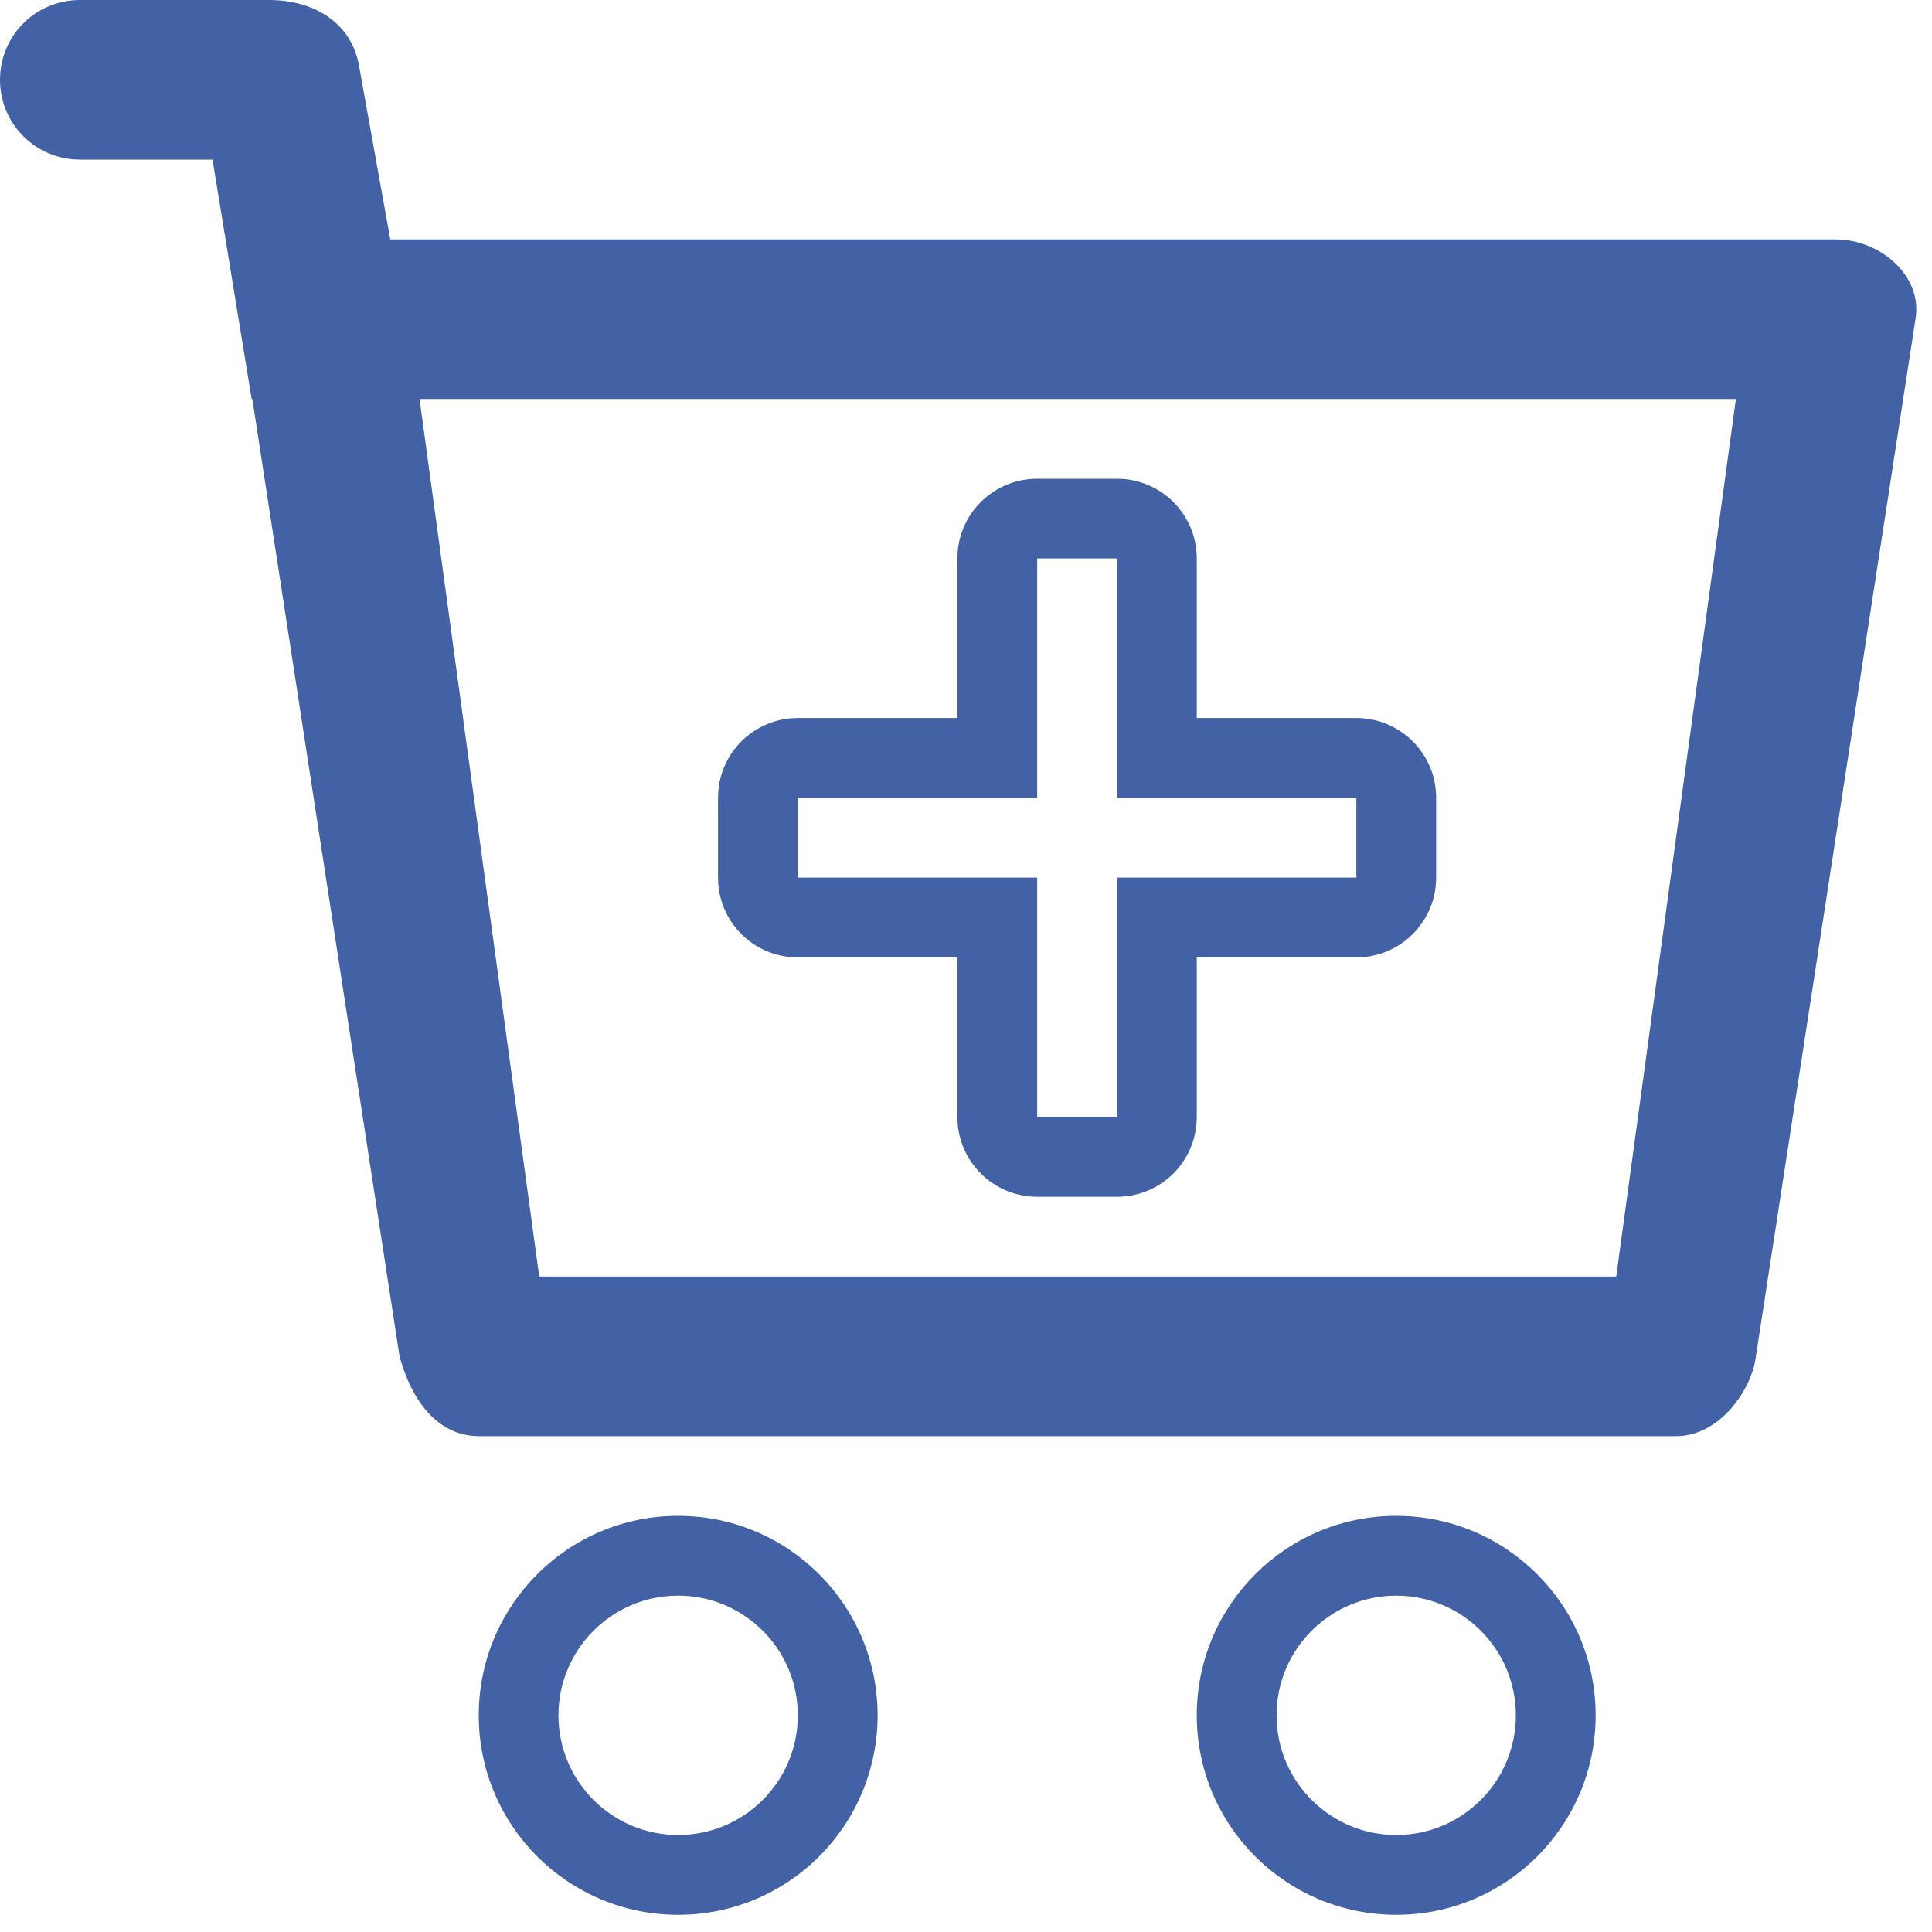 <?xml version="1.0" encoding="UTF-8"?>
<svg width="20px" height="20px" viewBox="0 0 20 20" version="1.1" xmlns="http://www.w3.org/2000/svg" xmlns:xlink="http://www.w3.org/1999/xlink">
    <!-- Generator: Sketch 52.5 (67469) - http://www.bohemiancoding.com/sketch -->
    <title>Page 1</title>
    <desc>Created with Sketch.</desc>
    <g id="Customers" stroke="none" stroke-width="1" fill="none" fill-rule="evenodd">
        <g id="Customers---Manage-Customers" transform="translate(-1271, -403)" fill="#4361A5">
            <g id="Customer-List" transform="translate(383, 116)">
                <g id="Rows" transform="translate(4, 283)">
                    <g id="Row-1">
                        <g id="Action-Icons" transform="translate(787, 4)">
                            <g id="Page-1" transform="translate(97, 0)">
                                <path d="M16.731,13.215 L5.582,13.215 L4.343,4.13 L17.97,4.13 L16.731,13.215 Z M19.003,2.478 L4.04,2.478 L3.717,0.683 C3.639,0.231 3.244,0 2.787,0 L0.826,0 C0.369,0 0,0.369 0,0.826 C0,1.283 0.369,1.652 0.826,1.652 L2.2,1.652 L2.605,4.13 L2.612,4.13 L4.136,14.041 C4.249,14.459 4.505,14.867 4.962,14.867 L17.351,14.867 C17.808,14.867 18.138,14.376 18.177,14.041 L19.829,3.304 C19.906,2.852 19.459,2.478 19.003,2.478 Z" id="Fill-1"></path>
                                <path d="M14.454,18.996 C13.77,18.996 13.215,18.441 13.215,17.757 C13.215,17.073 13.77,16.518 14.454,16.518 C15.137,16.518 15.692,17.073 15.692,17.757 C15.692,18.441 15.137,18.996 14.454,18.996 M14.454,15.692 C13.313,15.692 12.389,16.617 12.389,17.757 C12.389,18.898 13.313,19.822 14.454,19.822 C15.594,19.822 16.518,18.898 16.518,17.757 C16.518,16.617 15.594,15.692 14.454,15.692" id="Fill-3"></path>
                                <path d="M7.02,18.996 C6.336,18.996 5.781,18.441 5.781,17.757 C5.781,17.073 6.336,16.518 7.02,16.518 C7.704,16.518 8.259,17.073 8.259,17.757 C8.259,18.441 7.704,18.996 7.02,18.996 M7.02,15.692 C5.88,15.692 4.956,16.617 4.956,17.757 C4.956,18.898 5.88,19.822 7.02,19.822 C8.161,19.822 9.085,18.898 9.085,17.757 C9.085,16.617 8.161,15.692 7.02,15.692" id="Fill-5"></path>
                                <path d="M8.259,8.259 L10.737,8.259 L10.737,5.781 L11.563,5.781 L11.563,8.259 L14.041,8.259 L14.041,9.085 L11.563,9.085 L11.563,11.563 L10.737,11.563 L10.737,9.085 L8.259,9.085 L8.259,8.259 Z M8.259,9.911 L9.911,9.911 L9.911,11.563 C9.911,12.02 10.28,12.389 10.737,12.389 L11.563,12.389 C12.02,12.389 12.389,12.02 12.389,11.563 L12.389,9.911 L14.041,9.911 C14.497,9.911 14.867,9.542 14.867,9.085 L14.867,8.259 C14.867,7.802 14.497,7.433 14.041,7.433 L12.389,7.433 L12.389,5.781 C12.389,5.325 12.02,4.956 11.563,4.956 L10.737,4.956 C10.28,4.956 9.911,5.325 9.911,5.781 L9.911,7.433 L8.259,7.433 C7.802,7.433 7.433,7.802 7.433,8.259 L7.433,9.085 C7.433,9.542 7.802,9.911 8.259,9.911 Z" id="Fill-7"></path>
                            </g>
                        </g>
                    </g>
                </g>
            </g>
        </g>
    </g>
</svg>